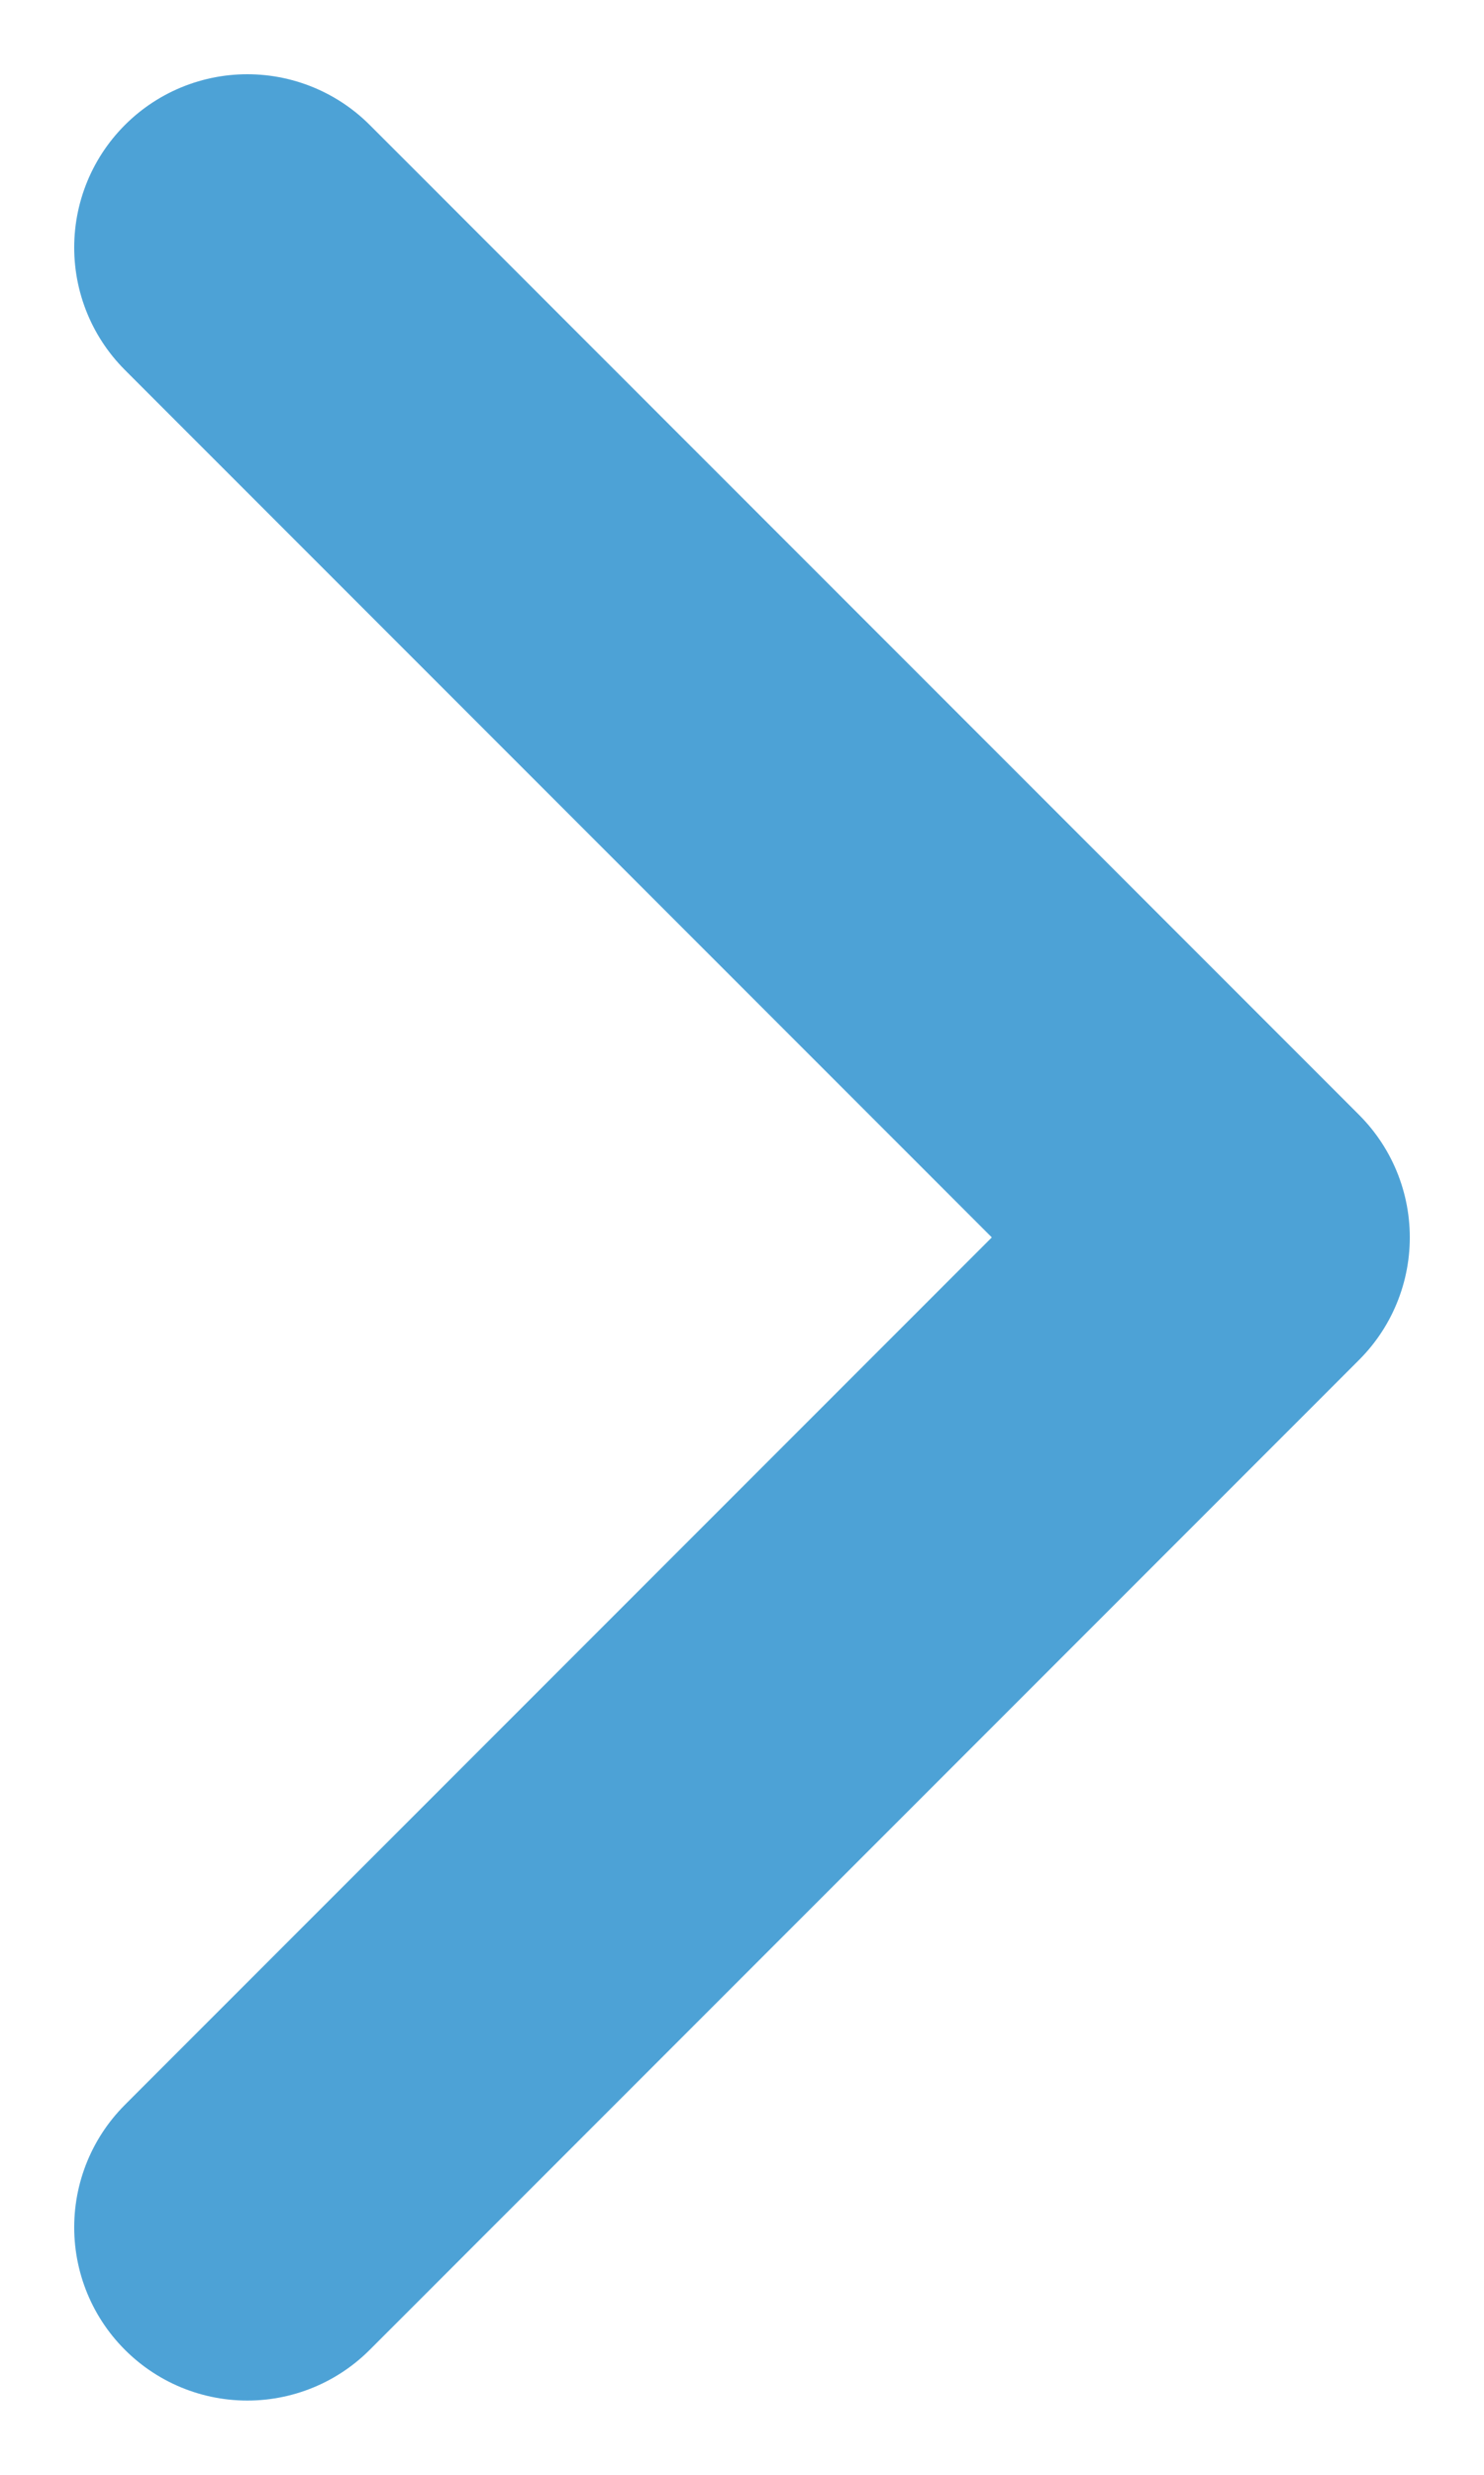 <svg width="6" height="10" viewBox="0 0 6 10" fill="none" xmlns="http://www.w3.org/2000/svg">
<path d="M1 9L5 5L1 1" stroke="#4DA2D6" stroke-width="1.4" stroke-linecap="round" stroke-linejoin="round"/>
</svg>
